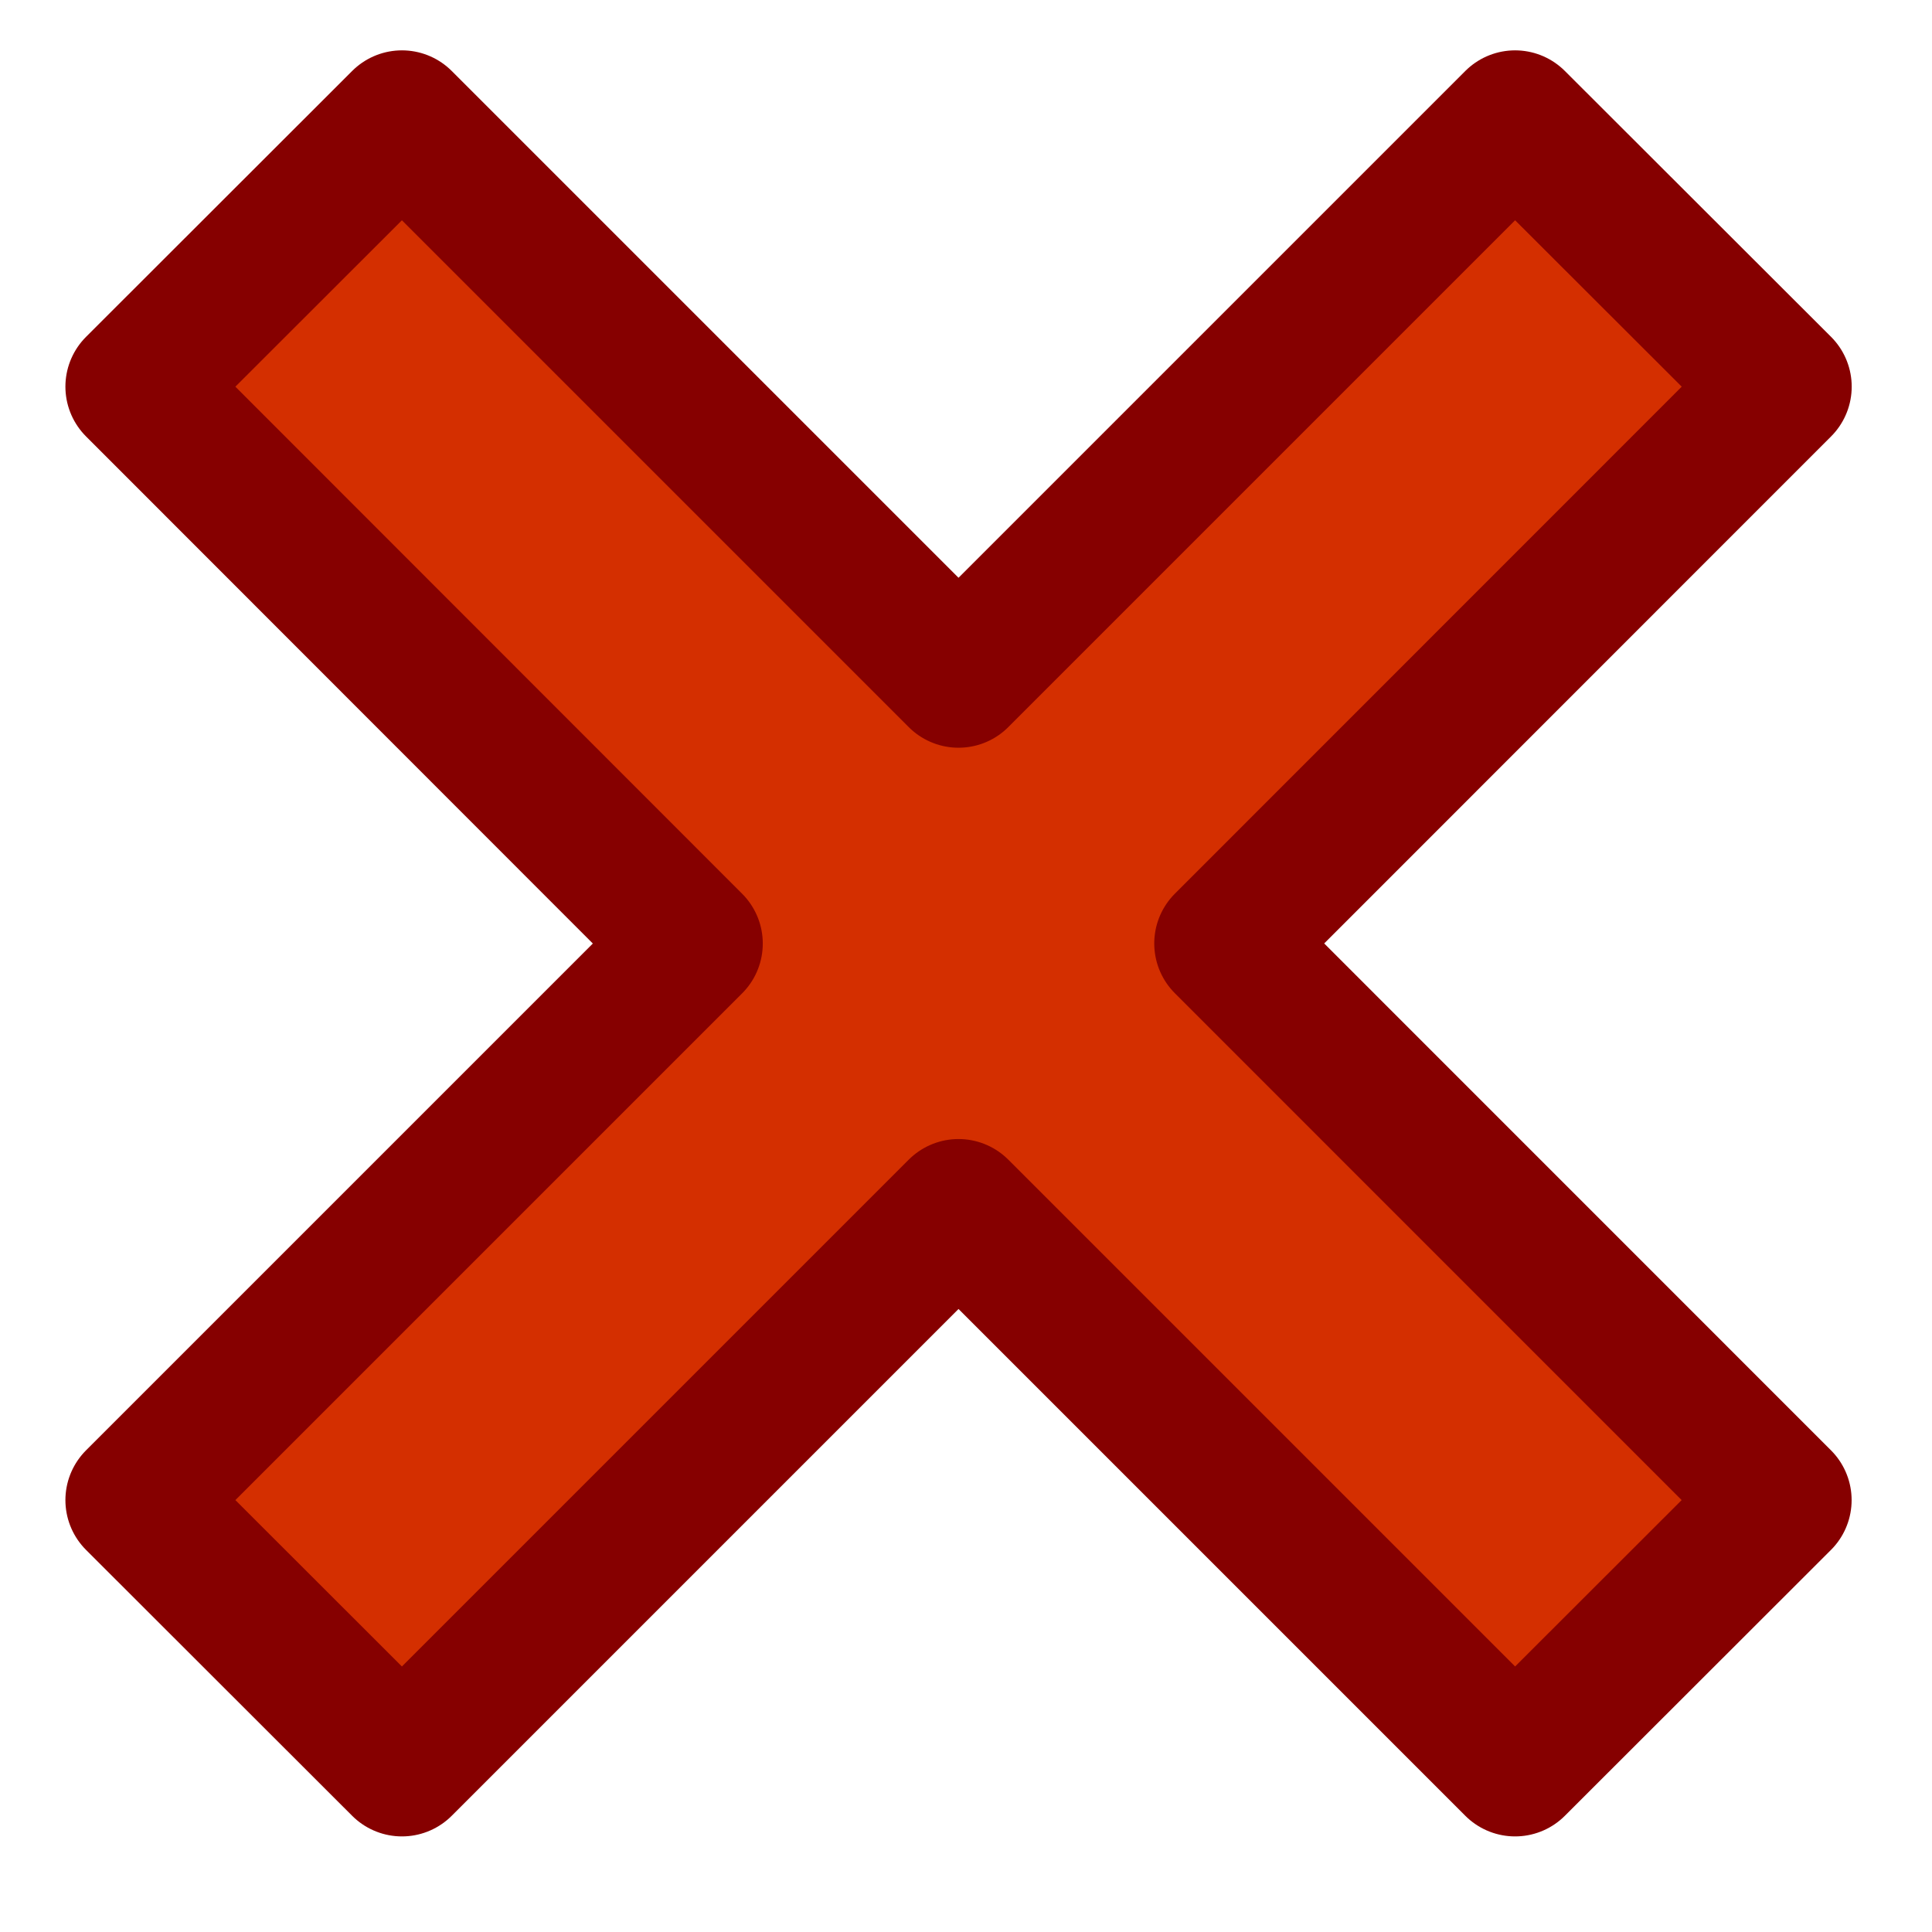 <?xml version="1.0" encoding="UTF-8" standalone="no"?>
<svg
   height="24"
   viewBox="0 0 24 24"
   width="24"
   version="1.1"
   id="svg8"
   sodipodi:docname="close.svg"
   inkscape:version="1.1.1 (eb90963e84, 2021-10-02)"
   xmlns:inkscape="http://www.inkscape.org/namespaces/inkscape"
   xmlns:sodipodi="http://sodipodi.sourceforge.net/DTD/sodipodi-0.dtd"
   xmlns="http://www.w3.org/2000/svg"
   xmlns:svg="http://www.w3.org/2000/svg">
  <defs
     id="defs12" />
  <sodipodi:namedview
     id="namedview10"
     pagecolor="#ffffff"
     bordercolor="#999999"
     borderopacity="1"
     inkscape:pageshadow="0"
     inkscape:pageopacity="0"
     inkscape:pagecheckerboard="0"
     showgrid="false"
     inkscape:zoom="7.2036503"
     inkscape:cx="12.563075"
     inkscape:cy="17.421723"
     inkscape:window-width="1366"
     inkscape:window-height="670"
     inkscape:window-x="0"
     inkscape:window-y="27"
     inkscape:window-maximized="1"
     inkscape:current-layer="svg8" />
  <path
     d="m 4.993,1.5 -3.306,3.303 6.914,6.918 -6.914,6.914 3.306,3.303 6.914,-6.914 6.914,6.914 3.306,-3.303 L 15.213,11.72 22.128,4.803 18.821,1.5 11.907,8.414 Z"
     style="fill:#d42f00;fill-opacity:1;fill-rule:evenodd;stroke:#860000;stroke-width:1.749;stroke-linecap:square;stroke-linejoin:round;stroke-miterlimit:4;stroke-dasharray:none"
     id="path2" />
</svg>
